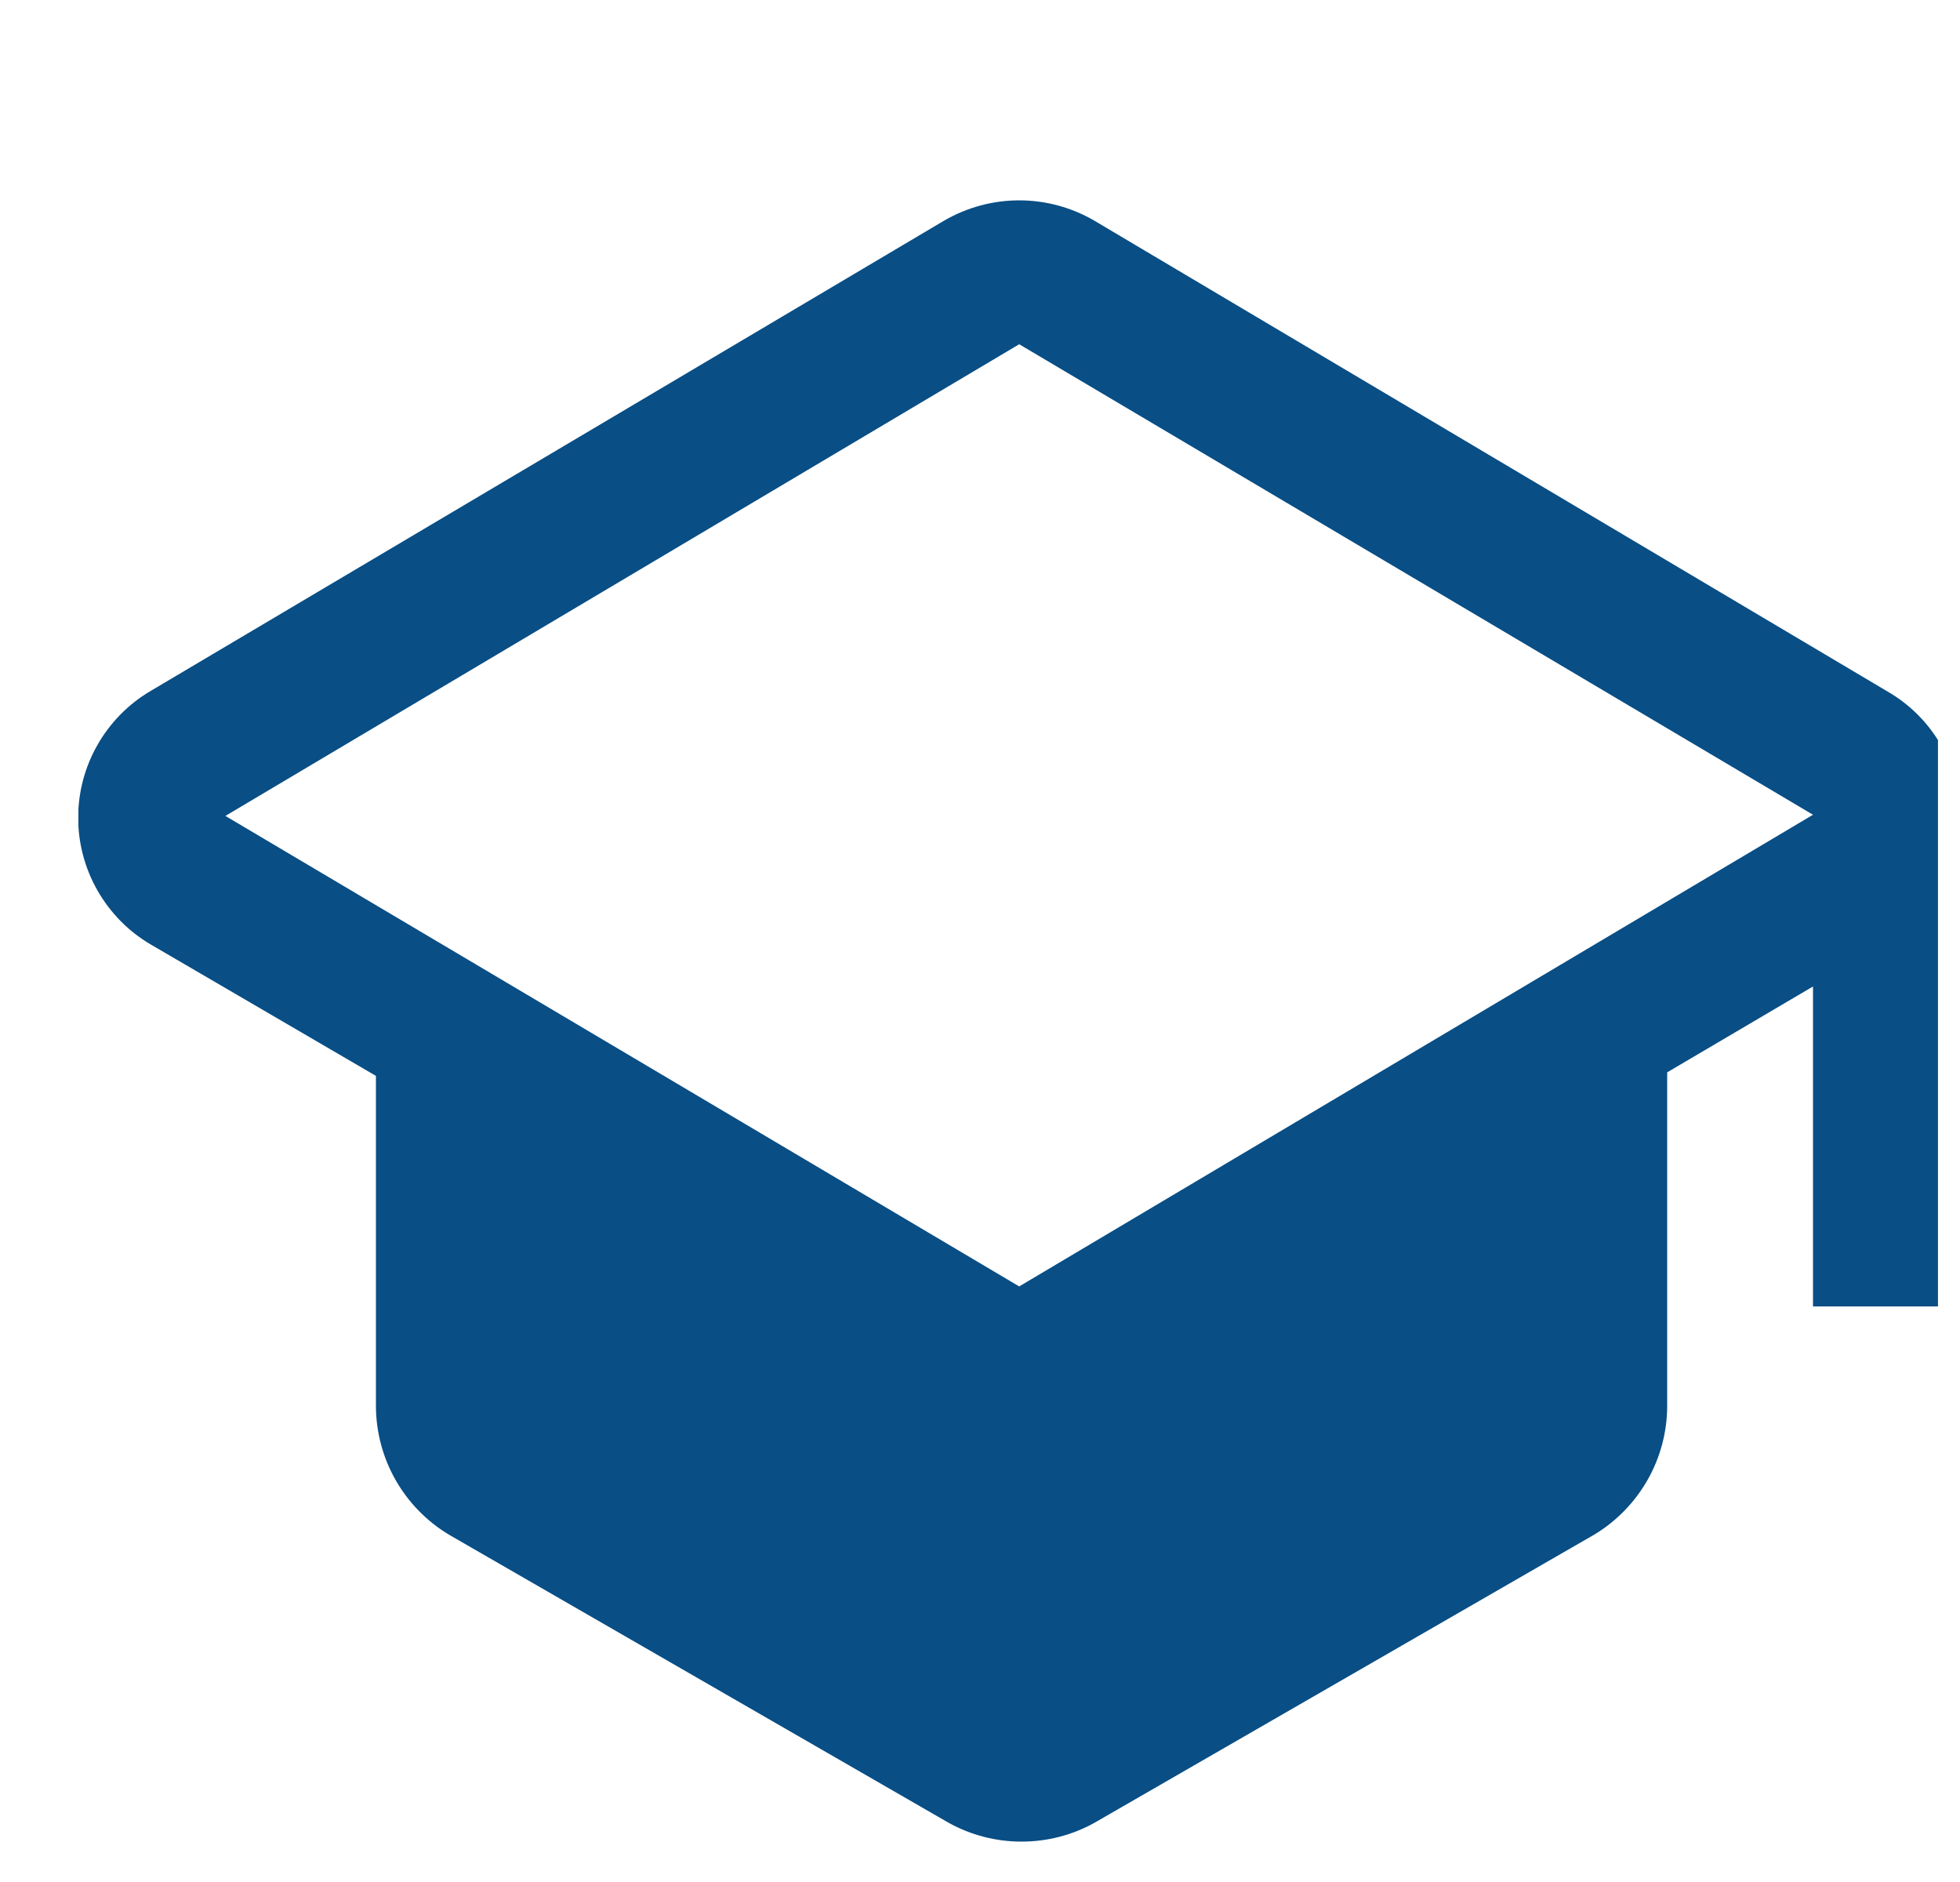 <svg width="25" height="24" viewBox="0 0 25 24" fill="none" xmlns="http://www.w3.org/2000/svg">
<g clip-path="url(#clip0_687_4401)">
<g clip-path="url(#clip1_687_4401)">
<path d="M12.999 17L6.5 13.5L5.5 18L12.999 22.5L20.5 18.5L20 13L12.999 17Z" fill="#094E85"/>
<path d="M25 10.42C25.001 10.094 24.915 9.774 24.752 9.492C24.588 9.21 24.353 8.977 24.07 8.815L13.96 2.815C13.669 2.645 13.338 2.555 13 2.555C12.663 2.555 12.332 2.645 12.04 2.815L1.915 8.815C1.635 8.981 1.404 9.217 1.243 9.5C1.082 9.782 0.997 10.102 0.997 10.428C0.997 10.753 1.082 11.073 1.243 11.355C1.404 11.638 1.635 11.874 1.915 12.04L4.795 13.72V17.935C4.797 18.264 4.883 18.588 5.046 18.874C5.209 19.16 5.443 19.4 5.725 19.57L12.1 23.245C12.385 23.403 12.705 23.485 13.03 23.485C13.356 23.485 13.676 23.403 13.96 23.245L20.335 19.57C20.617 19.4 20.851 19.16 21.014 18.874C21.177 18.588 21.264 18.264 21.265 17.935V13.675L23.125 12.58V16.66H25V10.42ZM19.405 17.92L13 21.61L6.67 17.935V14.83L12.04 18.025C12.333 18.192 12.664 18.28 13 18.28C13.337 18.28 13.668 18.192 13.96 18.025L19.39 14.785L19.405 17.92ZM13 16.405L2.875 10.405L13 4.39L23.125 10.39L13 16.405Z" fill="#094E85"/>
</g>
</g>
<defs>
<clipPath id="clip0_687_4401">
<rect width="24" height="24" fill="white" transform="translate(0.719)"/>
</clipPath>
<clipPath id="clip1_687_4401">
<rect width="24" height="24" fill="white" transform="translate(1 1)"/>
</clipPath>
</defs>
</svg>
